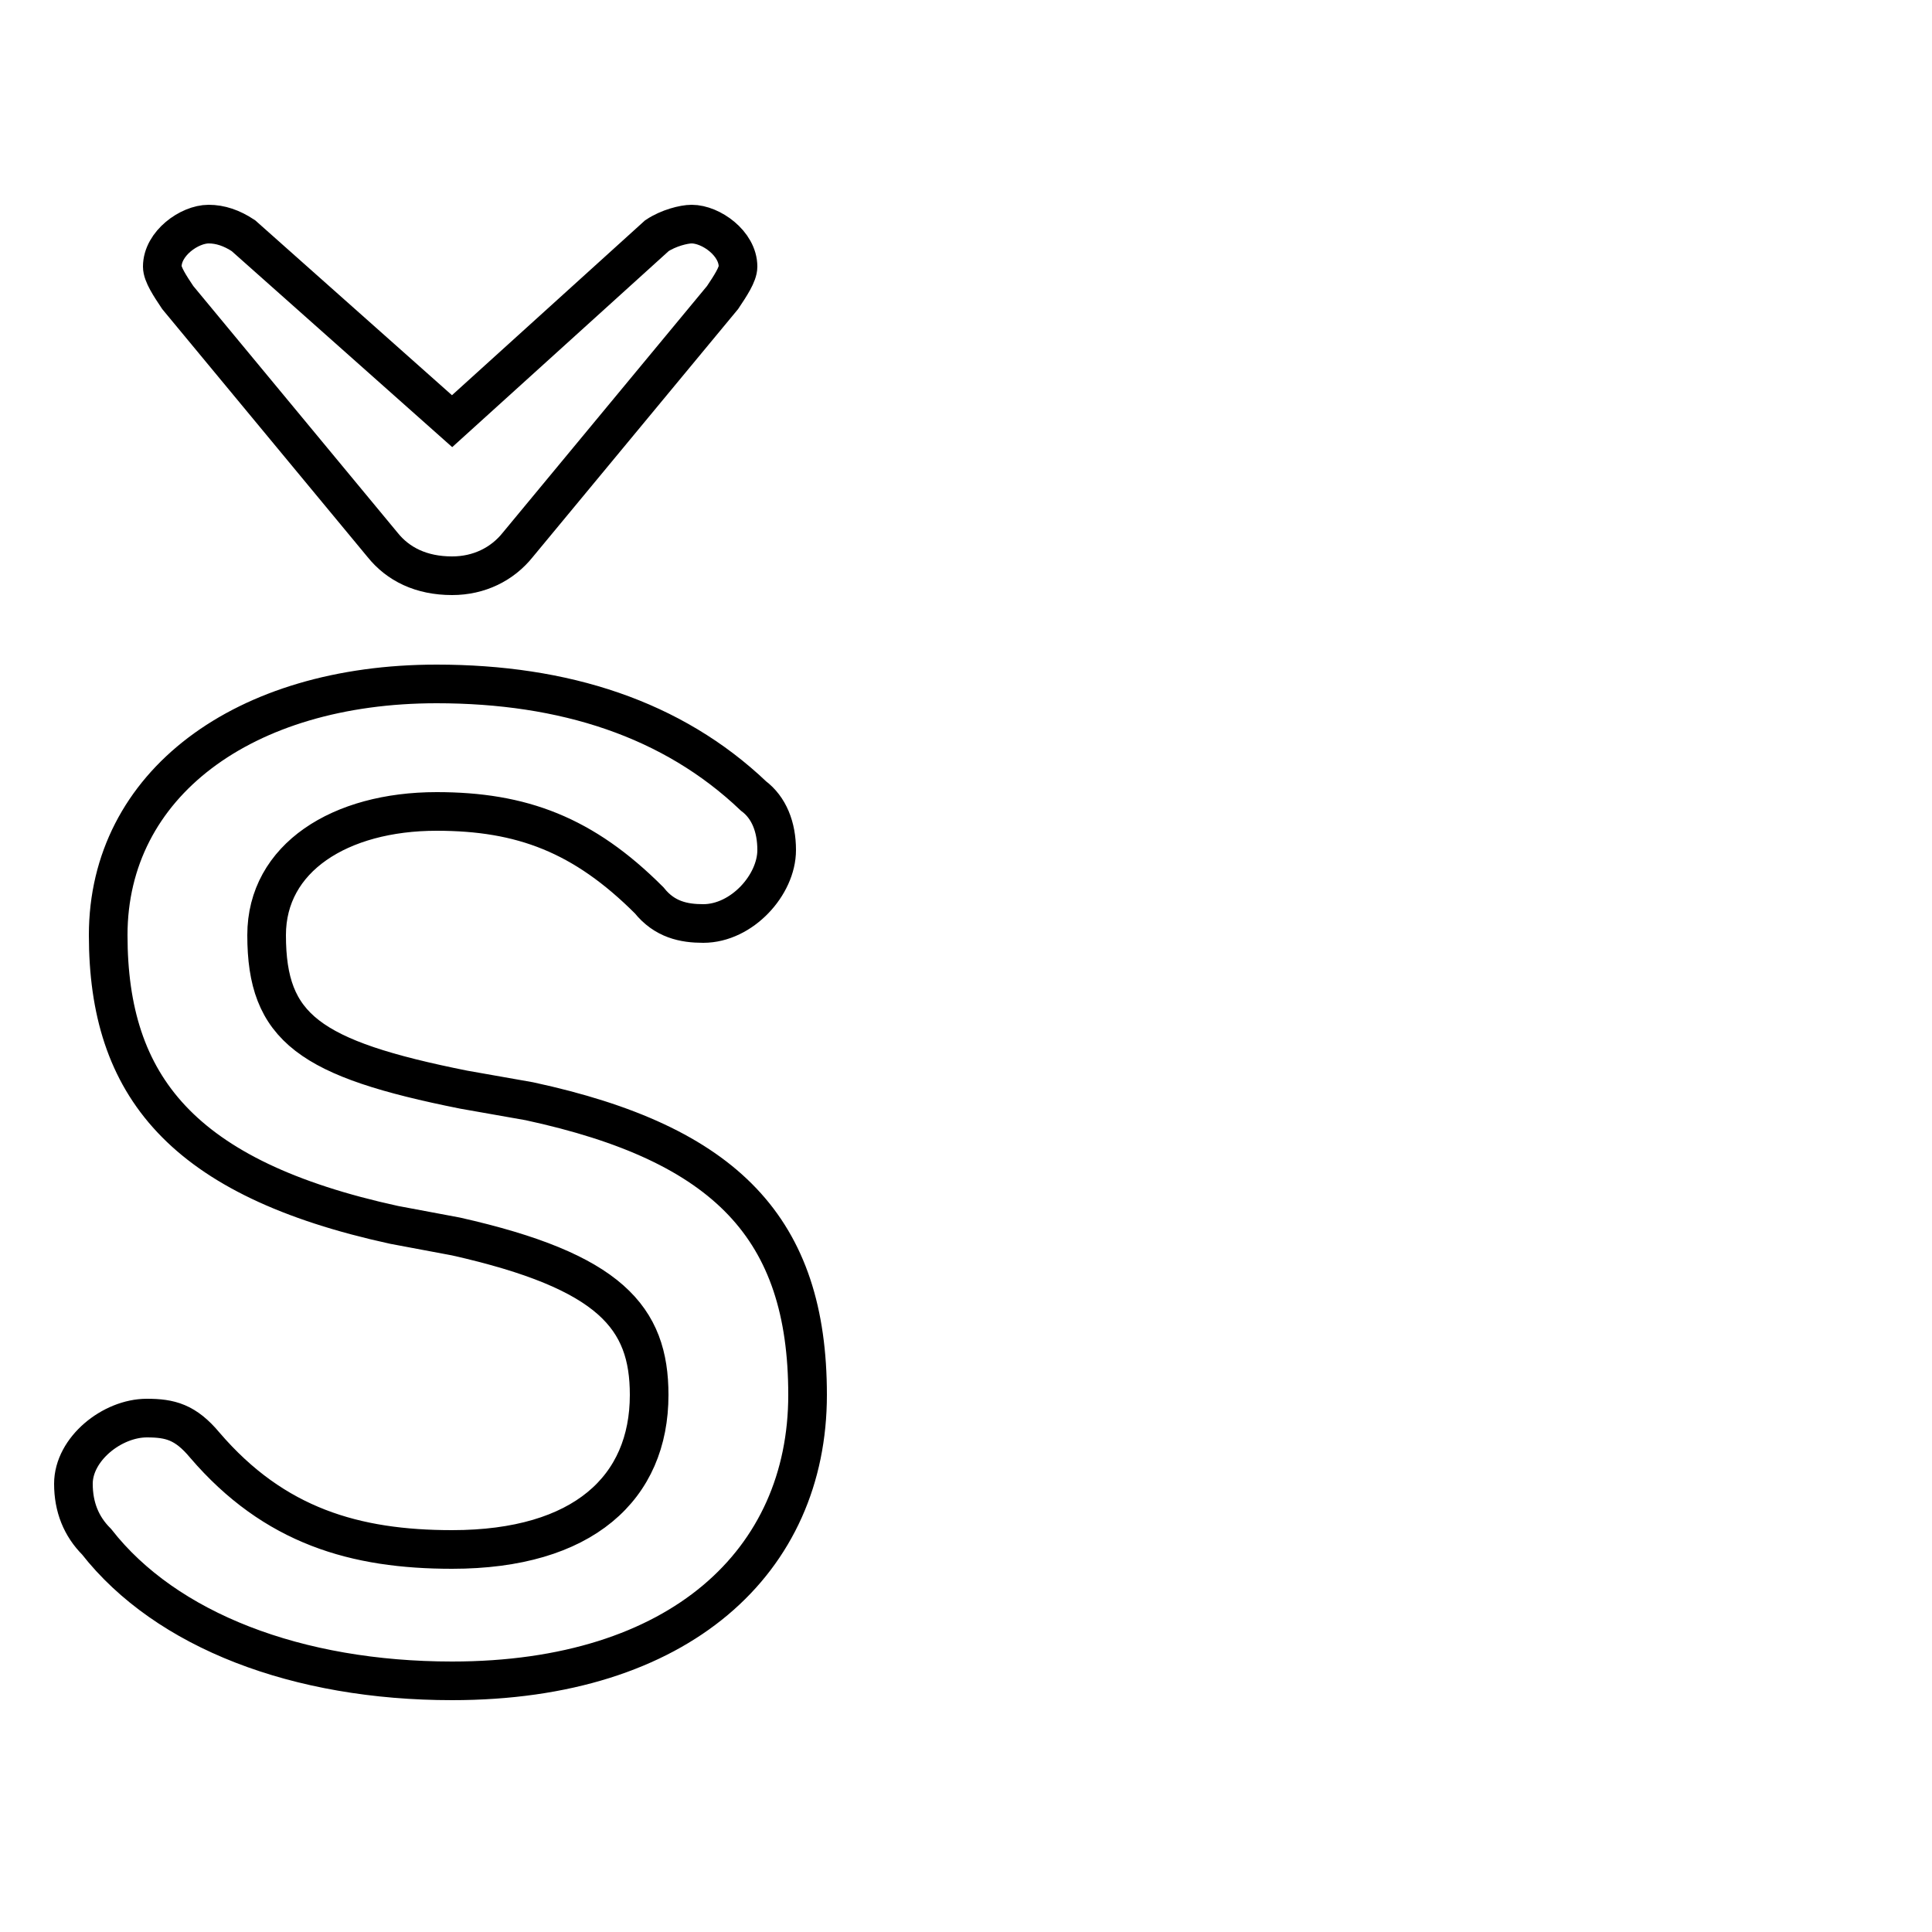 <svg xmlns="http://www.w3.org/2000/svg" viewBox="0 -44.0 50.0 50.0">
    <rect x="0" y="-44.0" width="50.0" height="50.0" fill="#808080" stroke="none"/>
    <g transform="scale(1, -1)">
        <!-- ボディの枠 -->
        <rect x="0" y="-6.0" width="50.0" height="50.0"
            stroke="white" fill="white"/>
        <!-- グリフ座標系の原点 -->
        <circle cx="0" cy="0" r="5" fill="white"/>
        <!-- グリフのアウトライン -->
        <g style="fill:none;stroke:#000000;stroke-width:1;">
<path d="M 11.8 12.0 C 15.8 11.1 16.8 9.9 16.8 7.9 C 16.8 5.5 15.1 3.9 11.7 3.9 C 9.2 3.9 7.1 4.5 5.3 6.6 C 4.8 7.2 4.4 7.3 3.8 7.3 C 2.9 7.3 1.9 6.5 1.9 5.6 C 1.9 5.0 2.1 4.5 2.5 4.1 C 4.3 1.8 7.7 0.5 11.7 0.5 C 17.6 0.5 20.9 3.6 20.9 7.9 C 20.9 12.2 18.8 14.4 13.7 15.5 L 12.0 15.8 C 8.0 16.6 6.9 17.4 6.9 19.8 C 6.9 21.8 8.8 23.0 11.3 23.0 C 13.5 23.0 15.1 22.4 16.8 20.7 C 17.2 20.2 17.7 20.1 18.2 20.1 C 19.2 20.1 20.1 21.1 20.1 22.0 C 20.1 22.6 19.9 23.1 19.5 23.4 C 17.4 25.4 14.6 26.3 11.3 26.3 C 6.3 26.3 2.8 23.7 2.8 19.8 C 2.8 15.9 4.7 13.5 10.2 12.3 Z M 18.7 36.3 C 18.9 36.6 19.1 36.9 19.1 37.1 C 19.1 37.7 18.4 38.2 17.9 38.2 C 17.7 38.2 17.3 38.1 17.0 37.9 L 11.7 33.1 L 6.3 37.9 C 6.0 38.1 5.7 38.2 5.4 38.2 C 4.9 38.2 4.2 37.7 4.2 37.1 C 4.2 36.9 4.4 36.6 4.6 36.3 L 9.9 29.9 C 10.3 29.4 10.9 29.1 11.7 29.1 C 12.4 29.1 13.0 29.4 13.4 29.9 Z"/>
</g>
</g>
</svg>